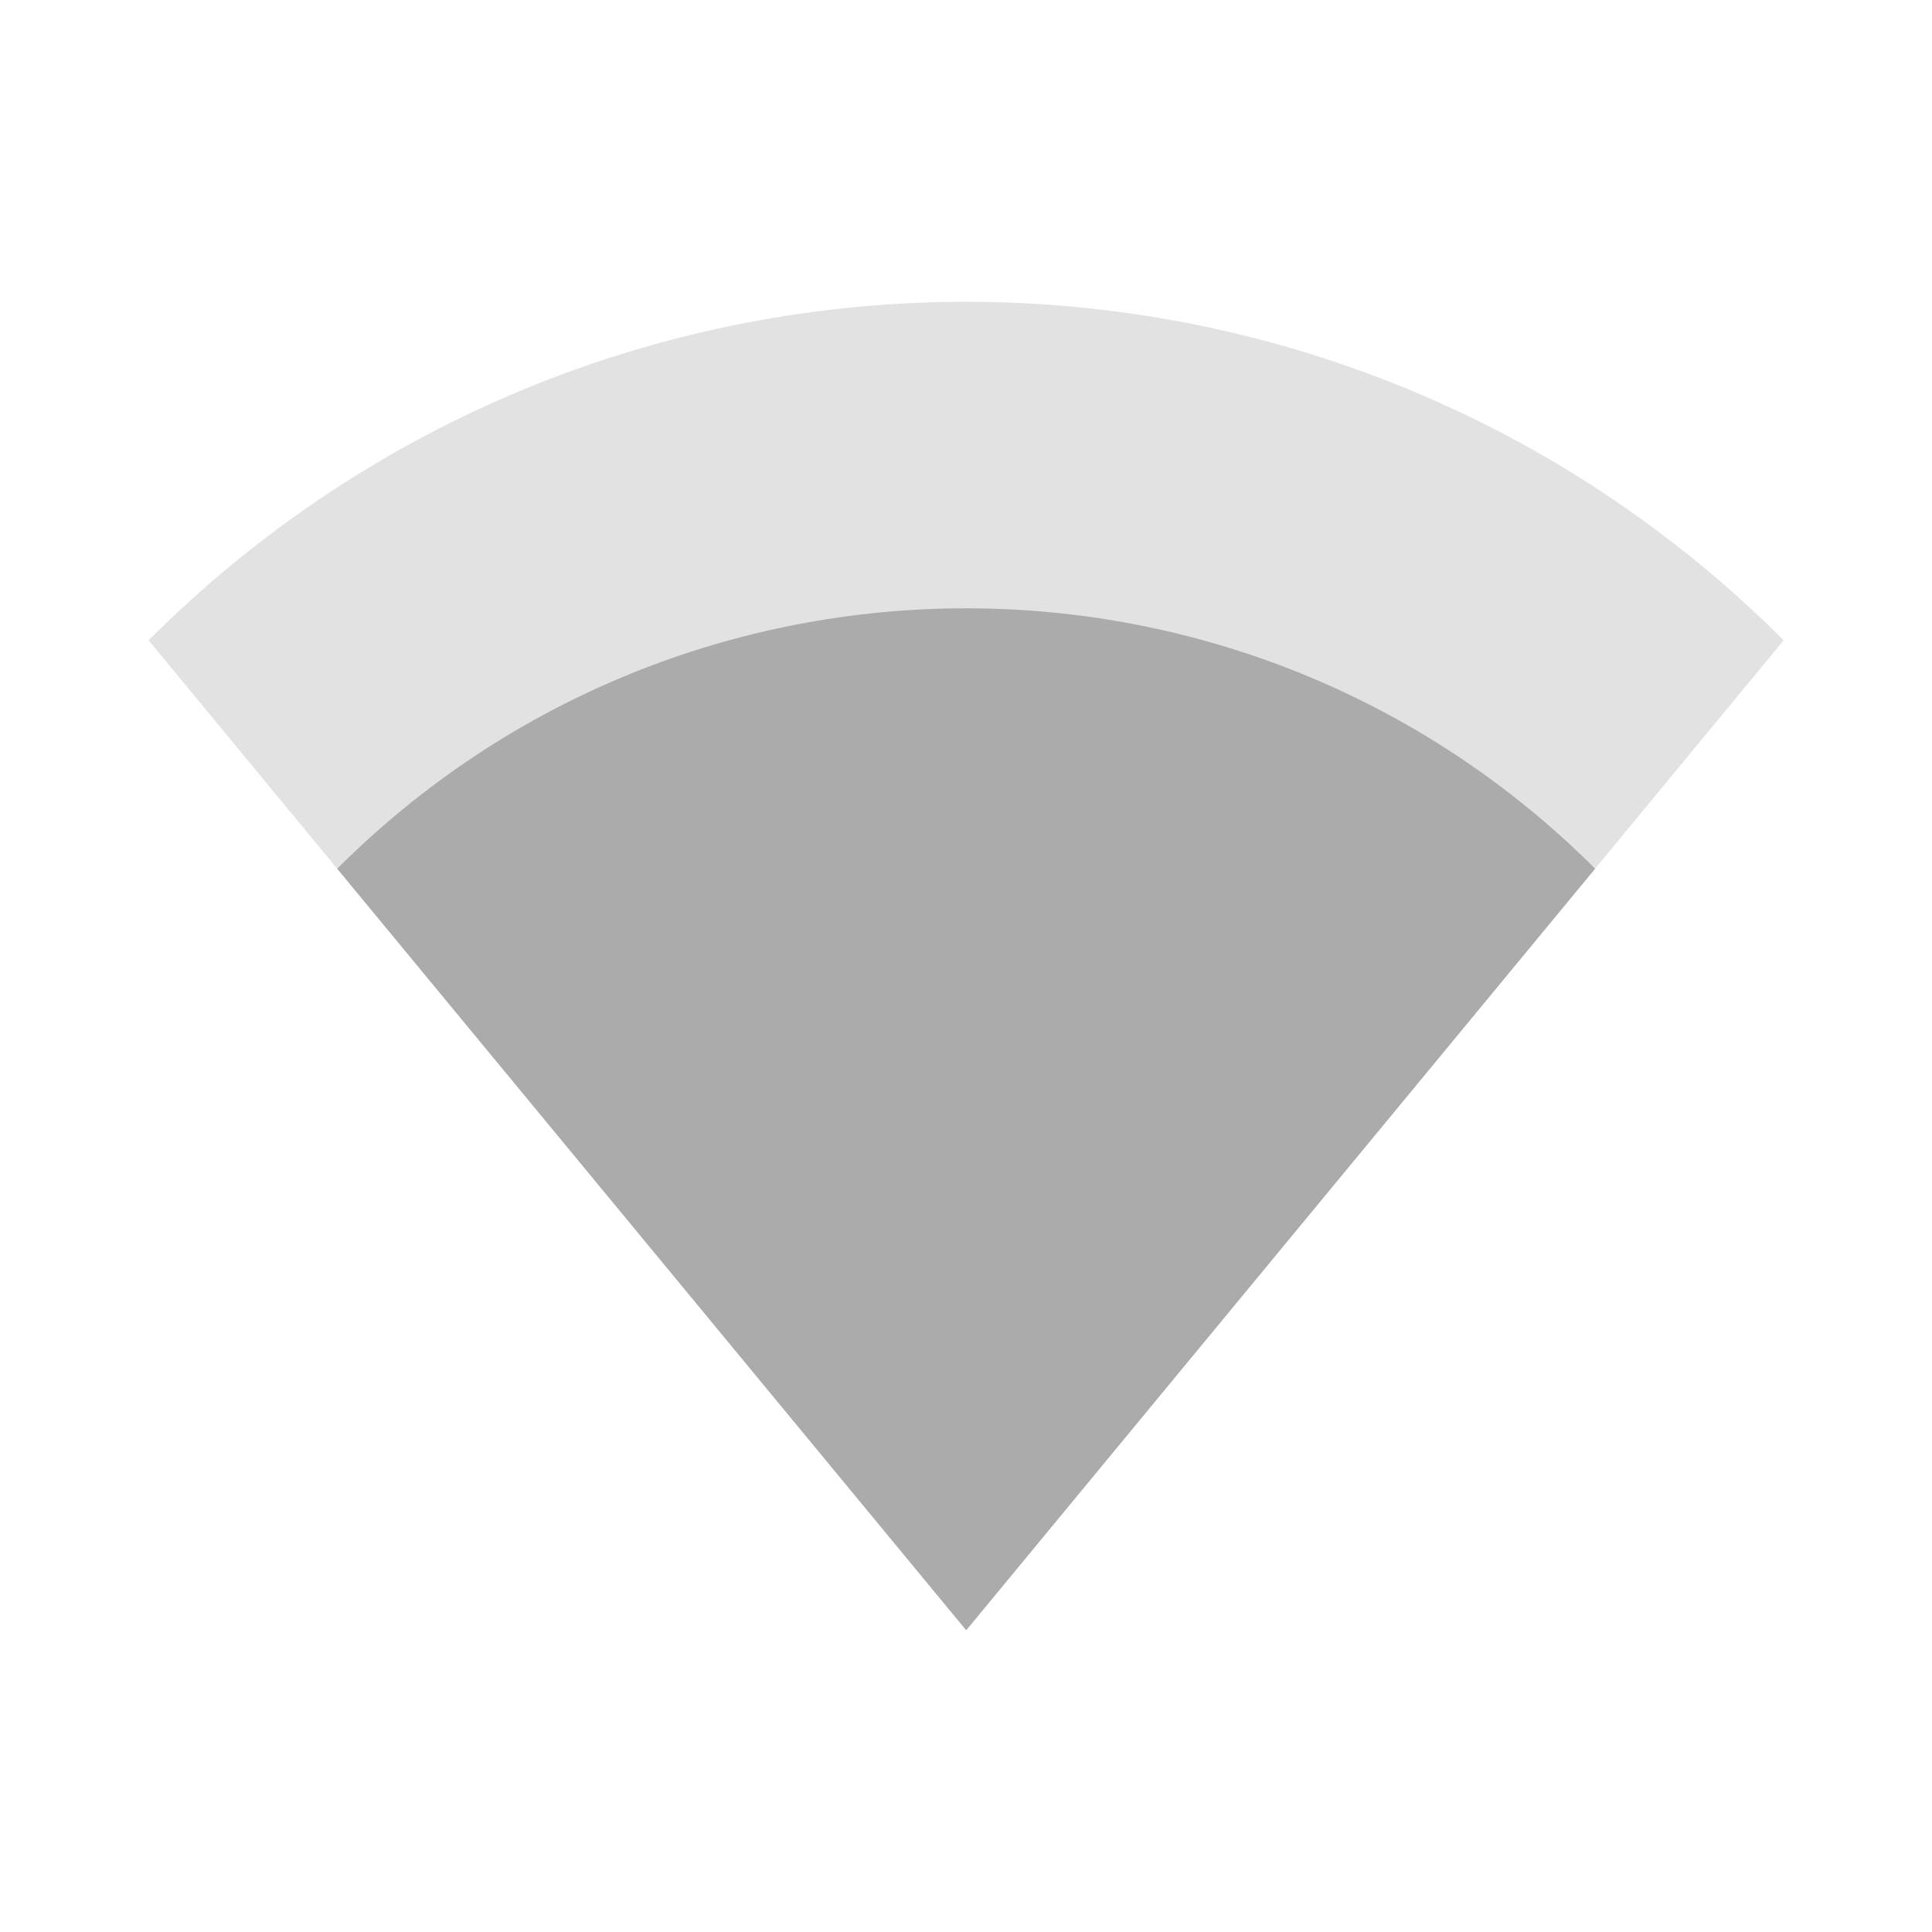 <?xml version="1.0" encoding="UTF-8" standalone="no"?>
<svg
   xmlns:dc="http://purl.org/dc/elements/1.1/"
   xmlns:cc="http://creativecommons.org/ns#"
   xmlns:rdf="http://www.w3.org/1999/02/22-rdf-syntax-ns#"
   xmlns:svg="http://www.w3.org/2000/svg"
   xmlns="http://www.w3.org/2000/svg"
   xmlns:sodipodi="http://sodipodi.sourceforge.net/DTD/sodipodi-0.dtd"
   xmlns:inkscape="http://www.inkscape.org/namespaces/inkscape"
   version="1"
   width="48"
   height="48"
   id="svg44"
   sodipodi:docname="nm-signal-75.svg"
   inkscape:version="0.92+devel unknown">
  <sodipodi:namedview
     pagecolor="#ffffff"
     bordercolor="#666666"
     inkscape:document-rotation="0"
     borderopacity="1"
     objecttolerance="10"
     gridtolerance="10"
     guidetolerance="10"
     inkscape:pageopacity="0"
     inkscape:pageshadow="2"
     inkscape:window-width="640"
     inkscape:window-height="480"
     id="namedview46"
     showgrid="false"
     inkscape:snap-center="true"
     inkscape:zoom="11.608336"
     inkscape:cx="25.613399"
     inkscape:cy="27.383092"
     inkscape:current-layer="svg44" />
  <defs
     id="defs14">
    <clipPath
       clipPathUnits="userSpaceOnUse"
       id="clipPath5078">
      <path
         d="m160 247c-7.913 0-15.037 2.812-20.945 7.172l20.94 22.82 20.78-22.9c-5.88-4.31-12.93-7.09-20.78-7.09z"
         fill="#2095f2"
         id="path2" />
    </clipPath>
    <filter
       x="-.1"
       y="-.14"
       width="1.205"
       height="1.288"
       style="color-interpolation-filters:sRGB"
       id="filter5060">
      <feGaussianBlur
         stdDeviation="1.443"
         id="feGaussianBlur5" />
    </filter>
    <clipPath
       clipPathUnits="userSpaceOnUse"
       id="clipPath5085">
      <path
         d="m160 247c-7.913 0-15.037 2.812-20.945 7.172l20.94 22.82 20.78-22.9c-5.88-4.31-12.93-7.09-20.78-7.09z"
         fill="#2095f2"
         id="path8" />
    </clipPath>
    <filter
       x="-.14"
       y="-.19"
       width="1.274"
       height="1.385"
       style="color-interpolation-filters:sRGB"
       id="filter5064">
      <feGaussianBlur
         stdDeviation="1.443"
         id="feGaussianBlur11" />
    </filter>
  </defs>
  <g
     style="stroke-width:0.394;enable-background:new"
     id="g3520"
     transform="matrix(2.539,0,0,2.539,3.691,4.949)">
    <g
       id="g3507"
       transform="translate(-365.003,614.998)"
       style="stroke-width:0.394">
      <path
         id="path3503"
         style="opacity:0.35;fill:#ababab;fill-opacity:1;stroke-width:0.394"
         d="m 365.003,-610.682 c 4.418,-4.416 11.582,-4.416 16,0 l -8,9.687 z"
         inkscape:connector-curvature="0" />
      <path
         id="path3505"
         style="opacity:1;fill:#ababab;fill-opacity:1;stroke-width:0.394"
         d="m 366.849,-608.447 c 3.399,-3.397 8.91,-3.397 12.309,0 l -6.154,7.452 z"
         inkscape:connector-curvature="0" />
    </g>
  </g>
</svg>
